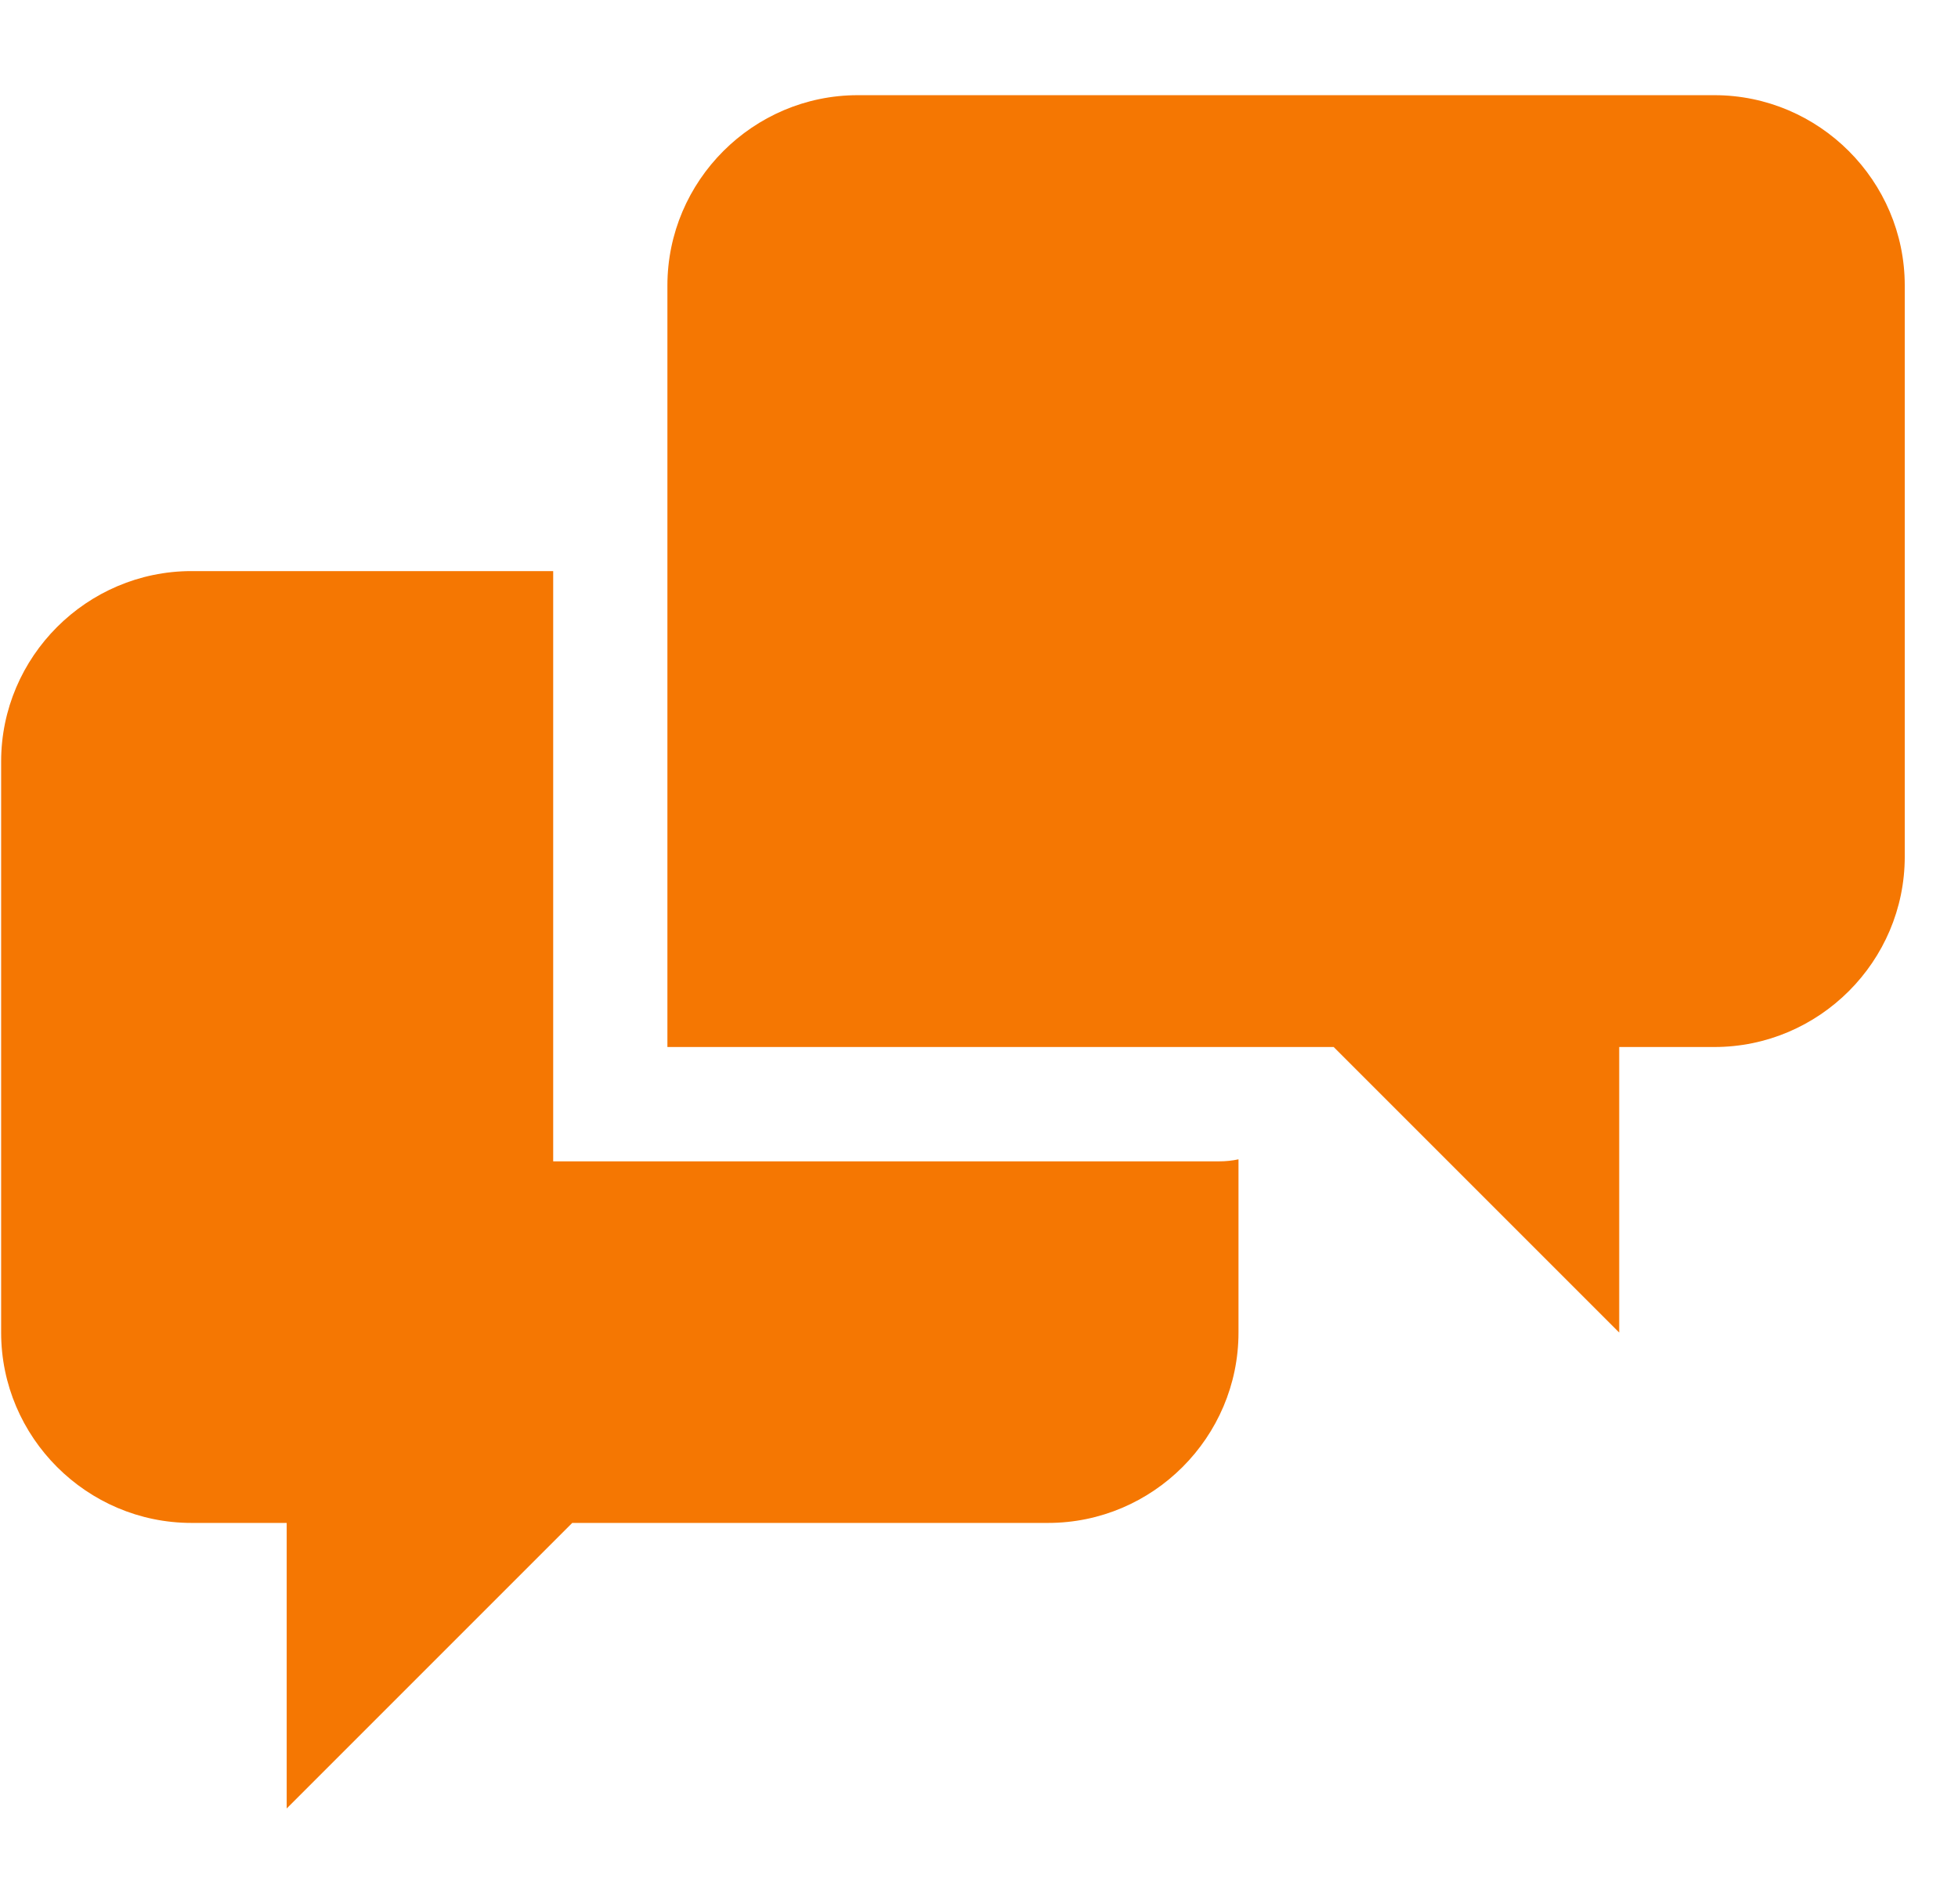 <svg width="36" height="35" viewBox="0 0 36 35" fill="none" xmlns="http://www.w3.org/2000/svg">
<g clip-path="url(#clip0_384_22601)">
<path d="M10.171 21.35V10.5H3.521C1.596 10.5 0.021 12.075 0.021 14V24.5C0.021 26.425 1.596 28 3.521 28H5.271V33.25L10.521 28H19.271C21.196 28 22.771 26.425 22.771 24.5V21.315C22.656 21.34 22.539 21.352 22.421 21.352H10.171V21.35ZM31.521 1.75H15.771C13.846 1.75 12.271 3.325 12.271 5.25V19.25H24.521L29.771 24.5V19.25H31.521C33.446 19.25 35.021 17.677 35.021 15.75V5.25C35.021 3.325 33.446 1.75 31.521 1.75Z" fill="#F57702"/>
</g>
<defs>
<clipPath id="clip0_384_22601">
<rect width="35" height="35" fill="white" transform="translate(0.021)"/>
</clipPath>
</defs>
</svg>

